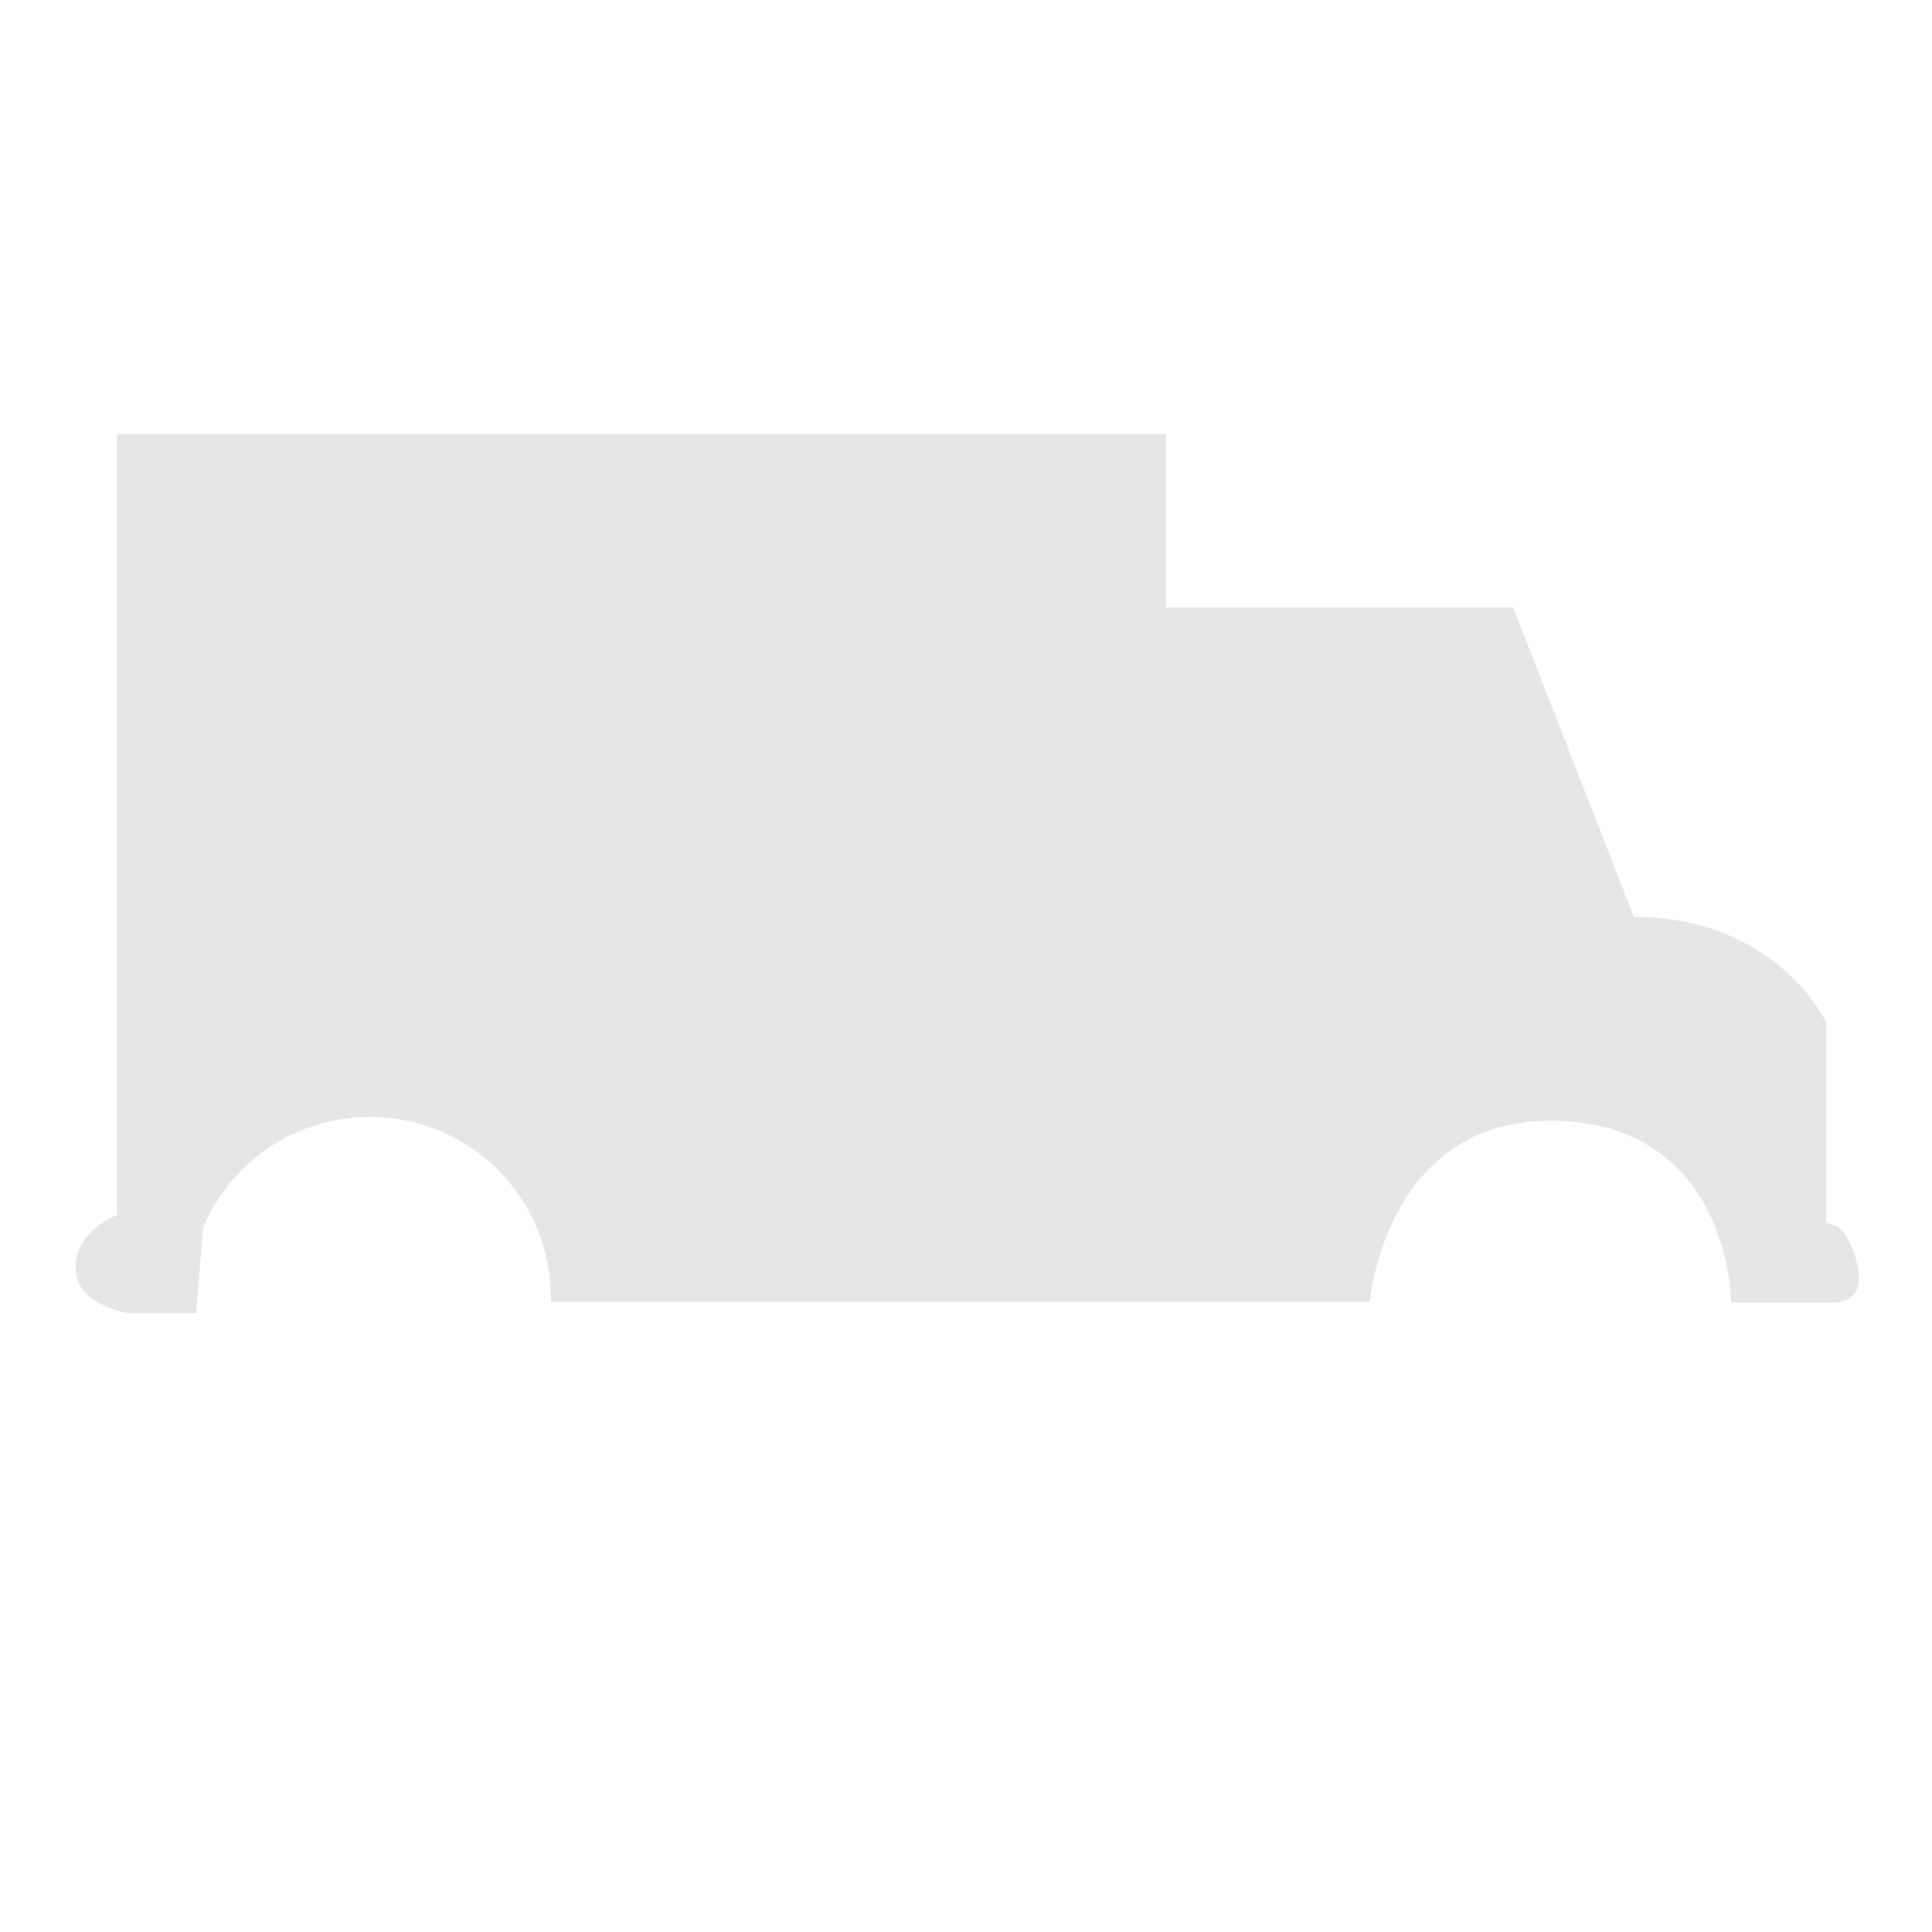<?xml version="1.0" encoding="utf-8"?>
<!-- Generator: Adobe Illustrator 22.1.0, SVG Export Plug-In . SVG Version: 6.00 Build 0)  -->
<svg version="1.1" id="Layer_1" xmlns="http://www.w3.org/2000/svg" xmlns:xlink="http://www.w3.org/1999/xlink" x="0px" y="0px"
	 viewBox="0 0 256 256" style="enable-background:new 0 0 256 256;" xml:space="preserve">
<g>
	<path style="fill:#E6E6E6;" d="M246,167.2c0-0.1-0.1-0.2-0.1-0.4c-0.1-0.6-0.4-1.2-0.7-1.9c-0.5-1.2-1.1-1.8-1.5-2.2
		c-0.1-0.1-0.1-0.1-0.2-0.2l-0.3-0.1c-0.2-0.1-0.3-0.1-0.4-0.1L242,162v-26.5c0,0-6.5-14-25.5-14l-16-41h-46v-23h-139V161
		c0,0-5.5,2-5.5,7s7,6,7,6h9l0.9-11.3C30.5,154.1,39,148,49,148c13.3,0,24,10.7,24,24c0,0.2,0,0.3,0,0.5h108.5c0,0,2-24,24-24
		c12.9,0,19,7.3,21.7,13.9c0.1,0.2,0.2,0.4,0.2,0.6c0.3,0.9,0.6,1.7,0.9,2.5c0,0.1,0,0.1,0,0.2c0.1,0.2,0.1,0.4,0.2,0.7
		c0.5,2,0.8,4.1,0.9,6.2h14C243.5,172.5,247.5,172.5,246,167.2z"/>
</g>
</svg>

